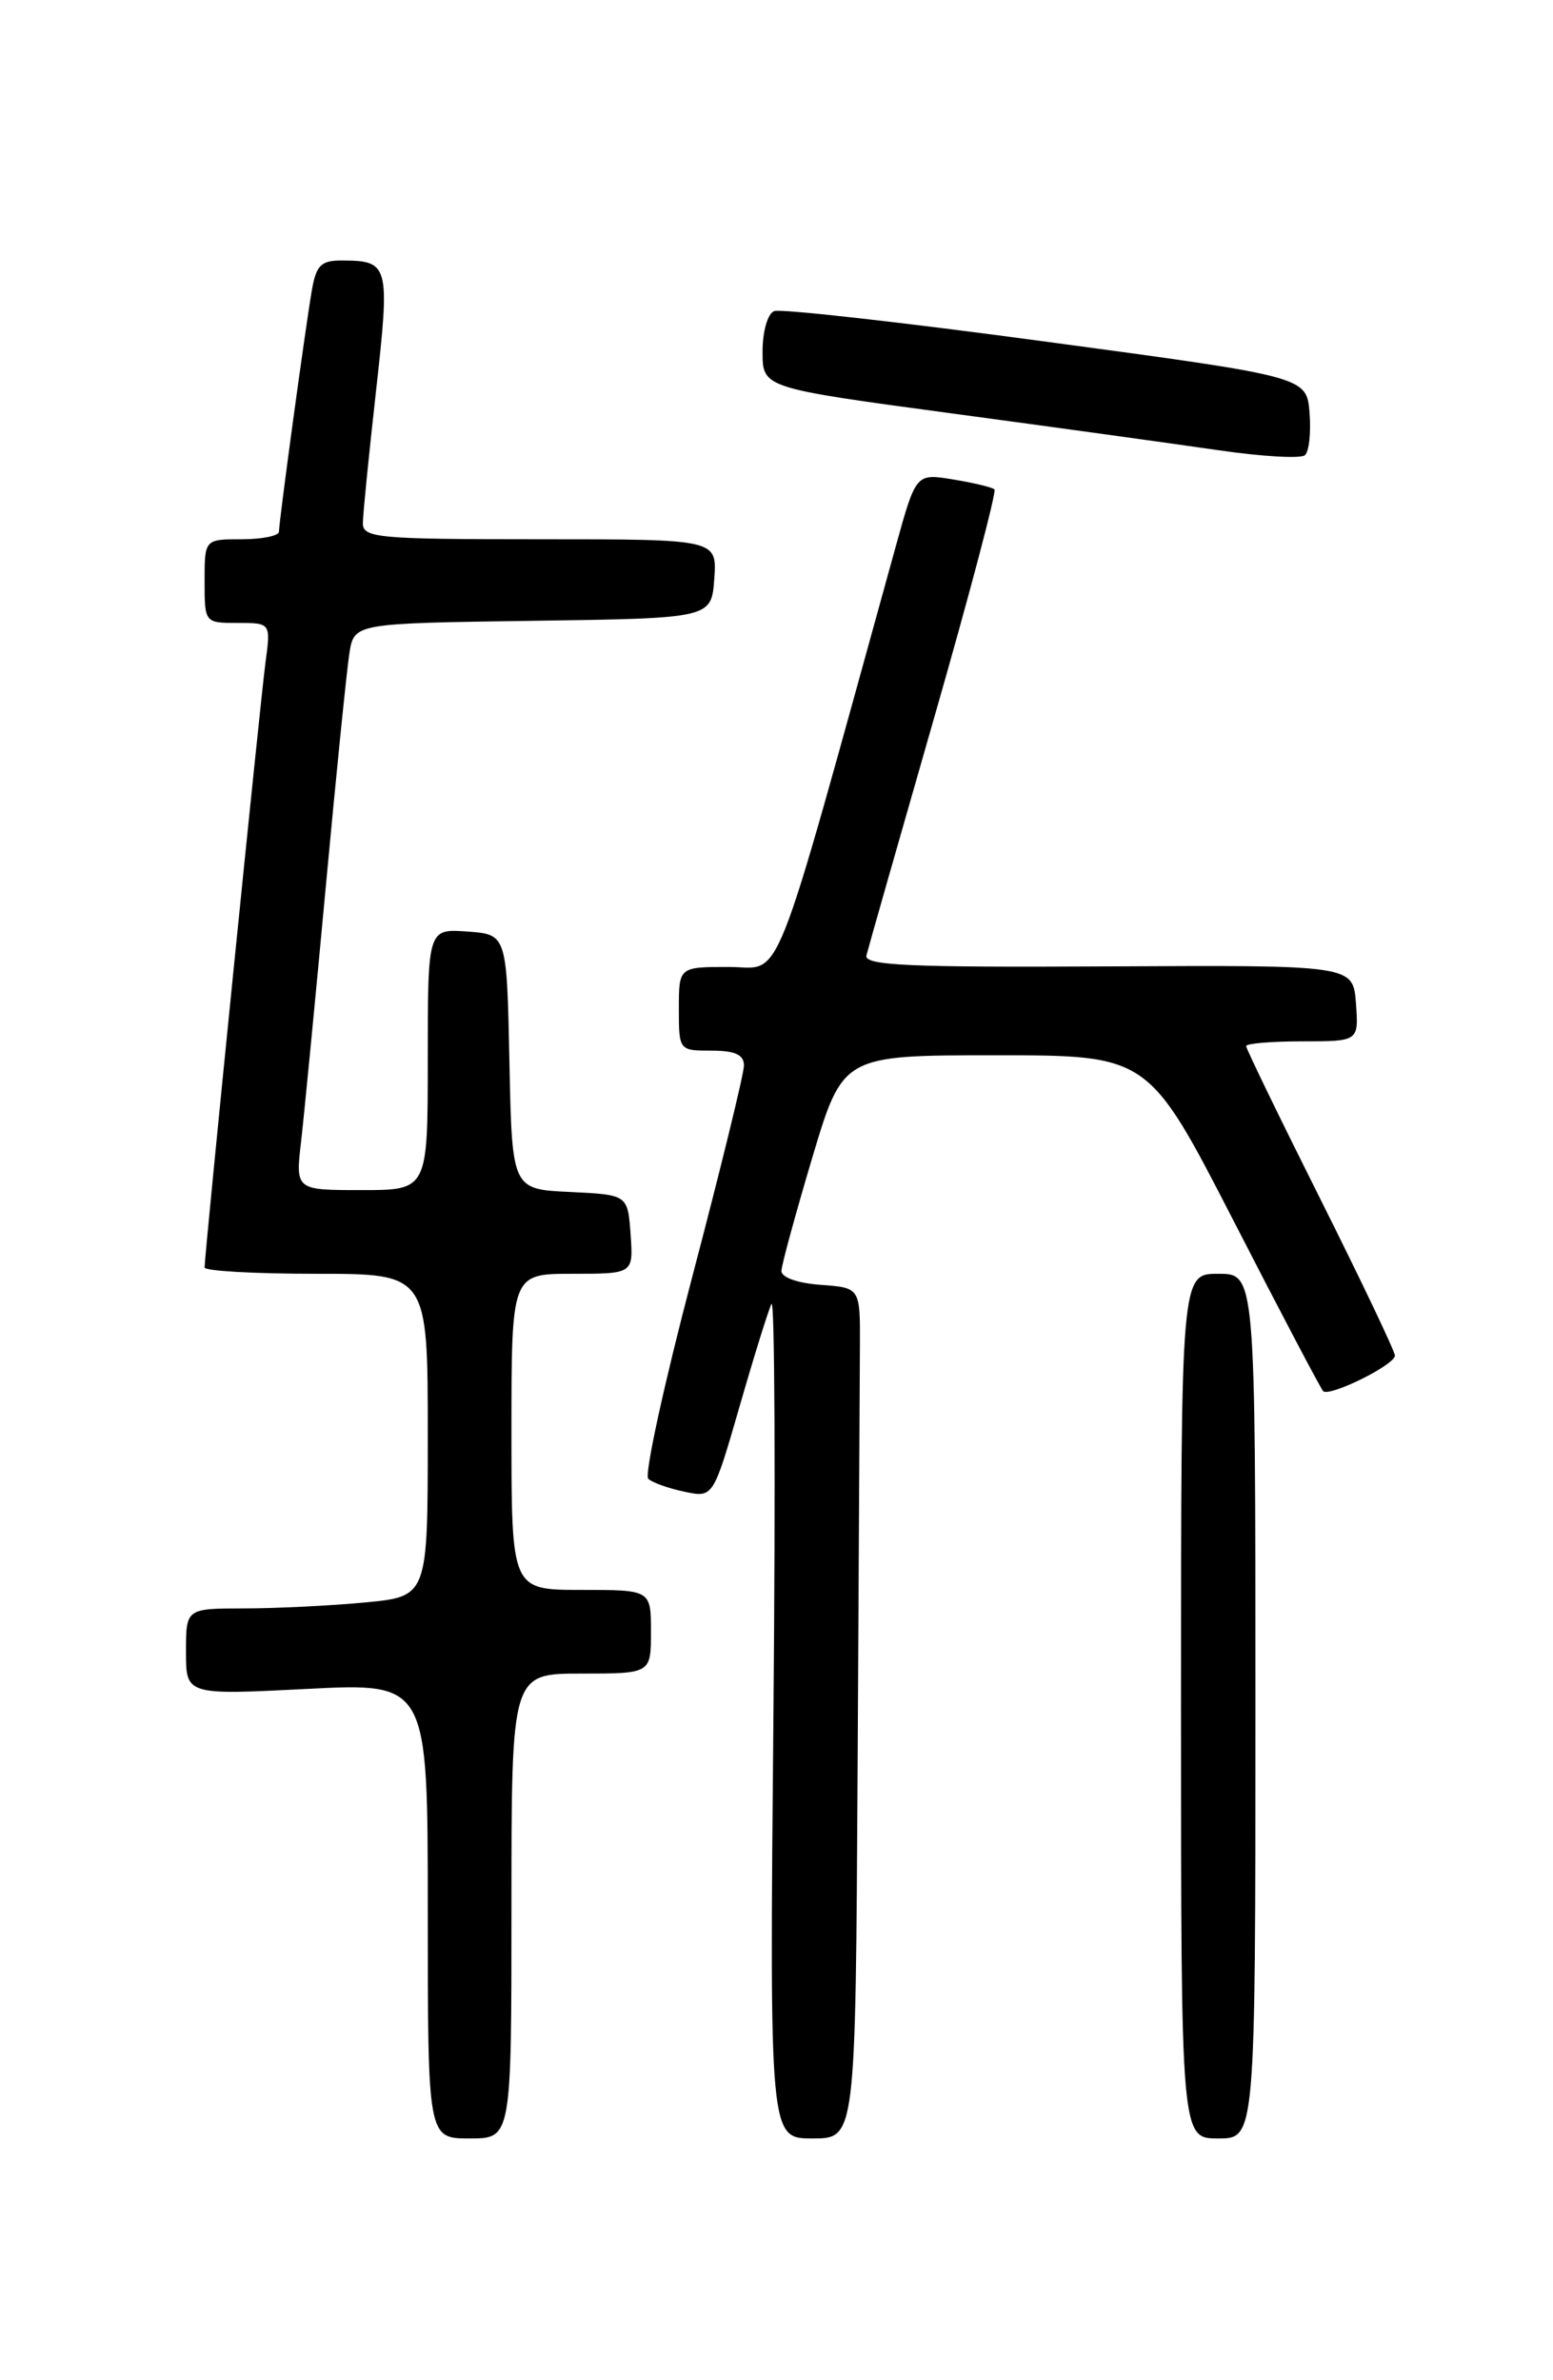 <?xml version="1.0" encoding="UTF-8" standalone="no"?>
<!DOCTYPE svg PUBLIC "-//W3C//DTD SVG 1.1//EN" "http://www.w3.org/Graphics/SVG/1.1/DTD/svg11.dtd" >
<svg xmlns="http://www.w3.org/2000/svg" xmlns:xlink="http://www.w3.org/1999/xlink" version="1.1" viewBox="0 0 167 256">
 <g >
 <path fill="currentColor"
d=" M 55.00 205.00 C 55.00 180.00 55.00 180.00 62.50 180.00 C 70.00 180.00 70.00 180.00 70.00 175.50 C 70.00 171.00 70.00 171.00 62.50 171.00 C 55.00 171.00 55.00 171.00 55.00 154.00 C 55.00 137.00 55.00 137.00 61.56 137.00 C 68.11 137.00 68.11 137.00 67.81 132.75 C 67.50 128.50 67.50 128.50 61.28 128.20 C 55.06 127.91 55.06 127.91 54.78 114.20 C 54.50 100.50 54.50 100.50 50.25 100.19 C 46.00 99.89 46.00 99.89 46.00 113.94 C 46.00 128.00 46.00 128.00 38.88 128.00 C 31.77 128.00 31.77 128.00 32.38 122.75 C 32.71 119.86 33.90 107.60 35.02 95.50 C 36.14 83.40 37.29 72.05 37.57 70.27 C 38.08 67.04 38.08 67.04 57.29 66.77 C 76.50 66.50 76.50 66.50 76.81 62.25 C 77.11 58.00 77.11 58.00 58.06 58.00 C 40.57 58.00 39.00 57.86 39.02 56.25 C 39.03 55.29 39.67 48.88 40.44 42.01 C 41.95 28.47 41.84 28.04 36.80 28.02 C 34.52 28.00 34.00 28.52 33.53 31.25 C 32.82 35.38 30.00 56.08 30.00 57.17 C 30.00 57.63 28.20 58.00 26.00 58.00 C 22.00 58.00 22.00 58.00 22.00 62.50 C 22.00 66.99 22.01 67.00 25.56 67.00 C 29.12 67.00 29.12 67.00 28.55 71.25 C 28.00 75.30 22.00 134.90 22.00 136.32 C 22.00 136.70 27.40 137.00 34.00 137.00 C 46.00 137.00 46.00 137.00 46.00 154.36 C 46.00 171.71 46.00 171.71 39.25 172.35 C 35.54 172.70 29.69 172.99 26.25 172.99 C 20.00 173.00 20.00 173.00 20.00 177.65 C 20.00 182.31 20.00 182.31 33.00 181.65 C 46.00 180.99 46.00 180.99 46.00 205.50 C 46.00 230.00 46.00 230.00 50.50 230.00 C 55.00 230.00 55.00 230.00 55.00 205.00 Z  M 92.22 190.50 C 92.34 168.78 92.45 148.19 92.47 144.75 C 92.50 138.50 92.50 138.50 88.25 138.19 C 85.77 138.01 84.01 137.39 84.03 136.69 C 84.05 136.04 85.55 130.55 87.35 124.50 C 90.64 113.50 90.64 113.50 107.07 113.50 C 123.50 113.50 123.50 113.50 132.66 131.32 C 137.69 141.13 142.03 149.36 142.28 149.62 C 142.95 150.28 150.00 146.80 150.00 145.80 C 150.00 145.35 146.40 137.79 142.00 129.00 C 137.60 120.21 134.00 112.79 134.00 112.51 C 134.00 112.23 136.73 112.00 140.06 112.00 C 146.11 112.00 146.11 112.00 145.81 107.90 C 145.50 103.80 145.50 103.80 119.17 103.94 C 97.74 104.06 92.90 103.84 93.17 102.76 C 93.35 102.03 96.62 90.55 100.44 77.24 C 104.26 63.93 107.18 52.86 106.94 52.64 C 106.70 52.41 104.70 51.93 102.50 51.57 C 98.50 50.91 98.50 50.91 96.34 58.71 C 82.73 107.91 84.28 104.00 78.37 104.00 C 73.00 104.00 73.00 104.00 73.00 108.50 C 73.00 112.98 73.02 113.00 76.50 113.00 C 79.04 113.00 80.00 113.44 80.00 114.60 C 80.00 115.47 77.51 125.67 74.46 137.25 C 71.41 148.84 69.27 158.65 69.71 159.05 C 70.14 159.46 71.89 160.08 73.60 160.44 C 76.69 161.09 76.69 161.09 79.52 151.30 C 81.07 145.91 82.62 140.93 82.96 140.24 C 83.31 139.55 83.40 159.47 83.17 184.49 C 82.75 230.00 82.75 230.00 87.38 230.00 C 92.00 230.00 92.00 230.00 92.22 190.50 Z  M 135.00 183.50 C 135.00 137.00 135.00 137.00 131.00 137.00 C 127.00 137.00 127.00 137.00 127.00 183.50 C 127.00 230.00 127.00 230.00 131.00 230.00 C 135.00 230.00 135.00 230.00 135.00 183.50 Z  M 140.82 44.39 C 140.50 40.52 140.50 40.52 112.50 36.75 C 97.10 34.67 83.94 33.19 83.25 33.46 C 82.55 33.73 82.00 35.64 82.00 37.83 C 82.00 41.72 82.00 41.72 102.25 44.45 C 113.39 45.95 126.33 47.74 131.00 48.42 C 135.68 49.10 139.87 49.35 140.32 48.96 C 140.77 48.58 140.99 46.52 140.82 44.39 Z "/>
</g>
</svg>
